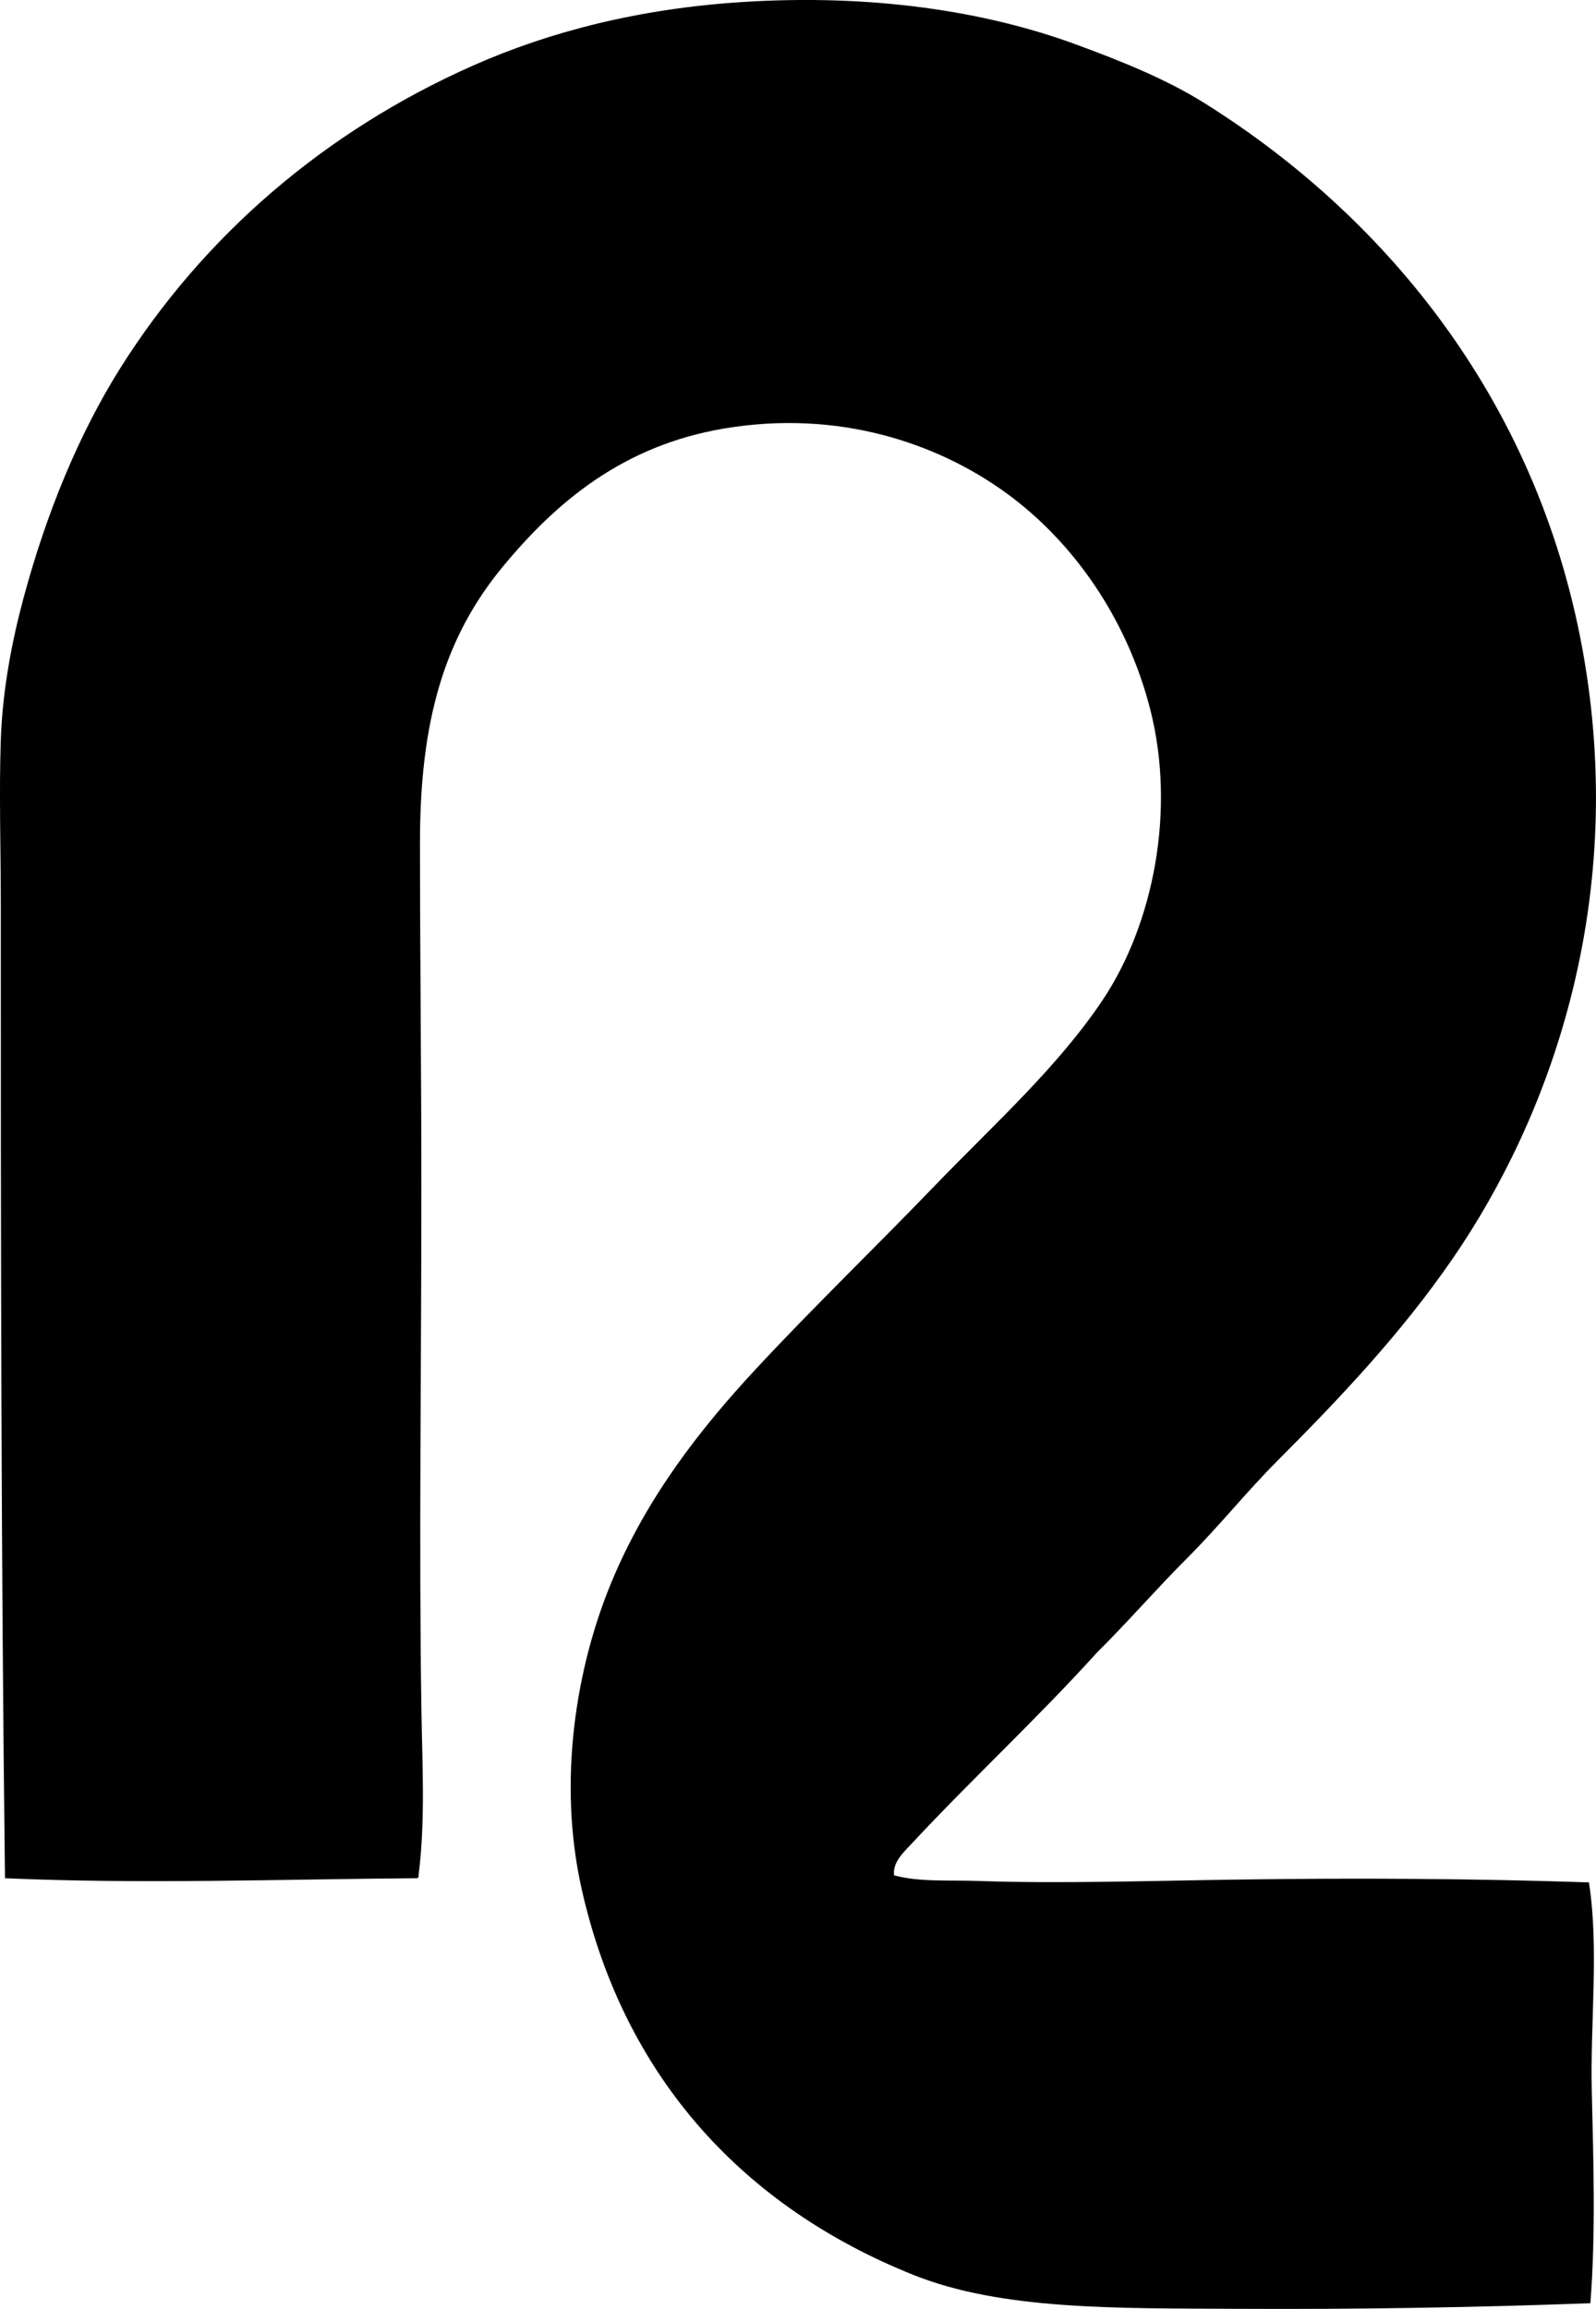 <?xml version="1.0" encoding="iso-8859-1"?>
<!-- Generator: Adobe Illustrator 19.2.0, SVG Export Plug-In . SVG Version: 6.00 Build 0)  -->
<svg version="1.1" xmlns="http://www.w3.org/2000/svg" xmlns:xlink="http://www.w3.org/1999/xlink" x="0px" y="0px"
	 viewBox="0 0 57.276 82.818" style="enable-background:new 0 0 57.276 82.818;" xml:space="preserve">
<g id="Rug_x5F_Tuffers">
	<path style="fill-rule:evenodd;clip-rule:evenodd;" d="M32.085,67.266c0.903,0.247,1.957,0.165,3.029,0.202
		c2.884,0.101,6.145-0.005,9.288-0.05c4.169-0.06,8.476-0.039,12.621,0.101c0.366,2.365,0.044,5.01,0.101,7.471
		c0.06,2.53,0.145,5.141-0.05,7.623c-3.943,0.149-8.367,0.225-12.621,0.202c-4.353-0.024-8.487,0.056-11.662-1.212
		c-6.023-2.405-10.371-7-11.914-13.832c-0.889-3.939-0.175-8.028,1.06-11.005c1.273-3.071,3.202-5.523,5.2-7.673
		c2.022-2.175,4.284-4.357,6.36-6.512c2.149-2.23,4.5-4.333,6.109-6.764c1.767-2.672,2.61-6.733,1.666-10.399
		c-0.843-3.273-2.777-5.996-5.149-7.724c-2.468-1.798-6.035-3.018-10.147-2.322c-3.651,0.618-6.032,2.659-7.926,4.947
		c-2.1,2.537-2.979,5.526-2.978,9.895c0,4.059,0.05,8.3,0.05,12.419c0,6.458-0.09,12.765,0,18.628
		c0.03,1.997,0.15,4.016-0.101,6.007c0.008,0.059-0.011,0.09-0.051,0.101c-4.769,0.035-9.968,0.219-14.791,0
		C0.036,55.669,0.028,44.135,0.029,32.433c0-2.001-0.066-3.995,0-5.906c0.061-1.769,0.396-3.514,0.808-5.049
		c0.822-3.064,1.992-5.91,3.483-8.279c2.971-4.719,7.318-8.488,12.671-10.854c2.751-1.216,5.949-2.035,9.642-2.272
		c4.648-0.297,8.717,0.324,11.964,1.515c1.667,0.611,3.274,1.261,4.644,2.12c6.586,4.13,12.102,10.86,13.63,20.042
		c1.464,8.795-1.266,16.351-4.745,21.404c-1.829,2.656-4.027,4.985-6.26,7.219c-1.119,1.119-2.112,2.364-3.231,3.483
		c-1.119,1.119-2.157,2.318-3.281,3.433c-2.098,2.321-4.449,4.494-6.613,6.815C32.455,66.412,32.026,66.786,32.085,67.266z"/>
</g>
<g id="Layer_1">
</g>
</svg>
